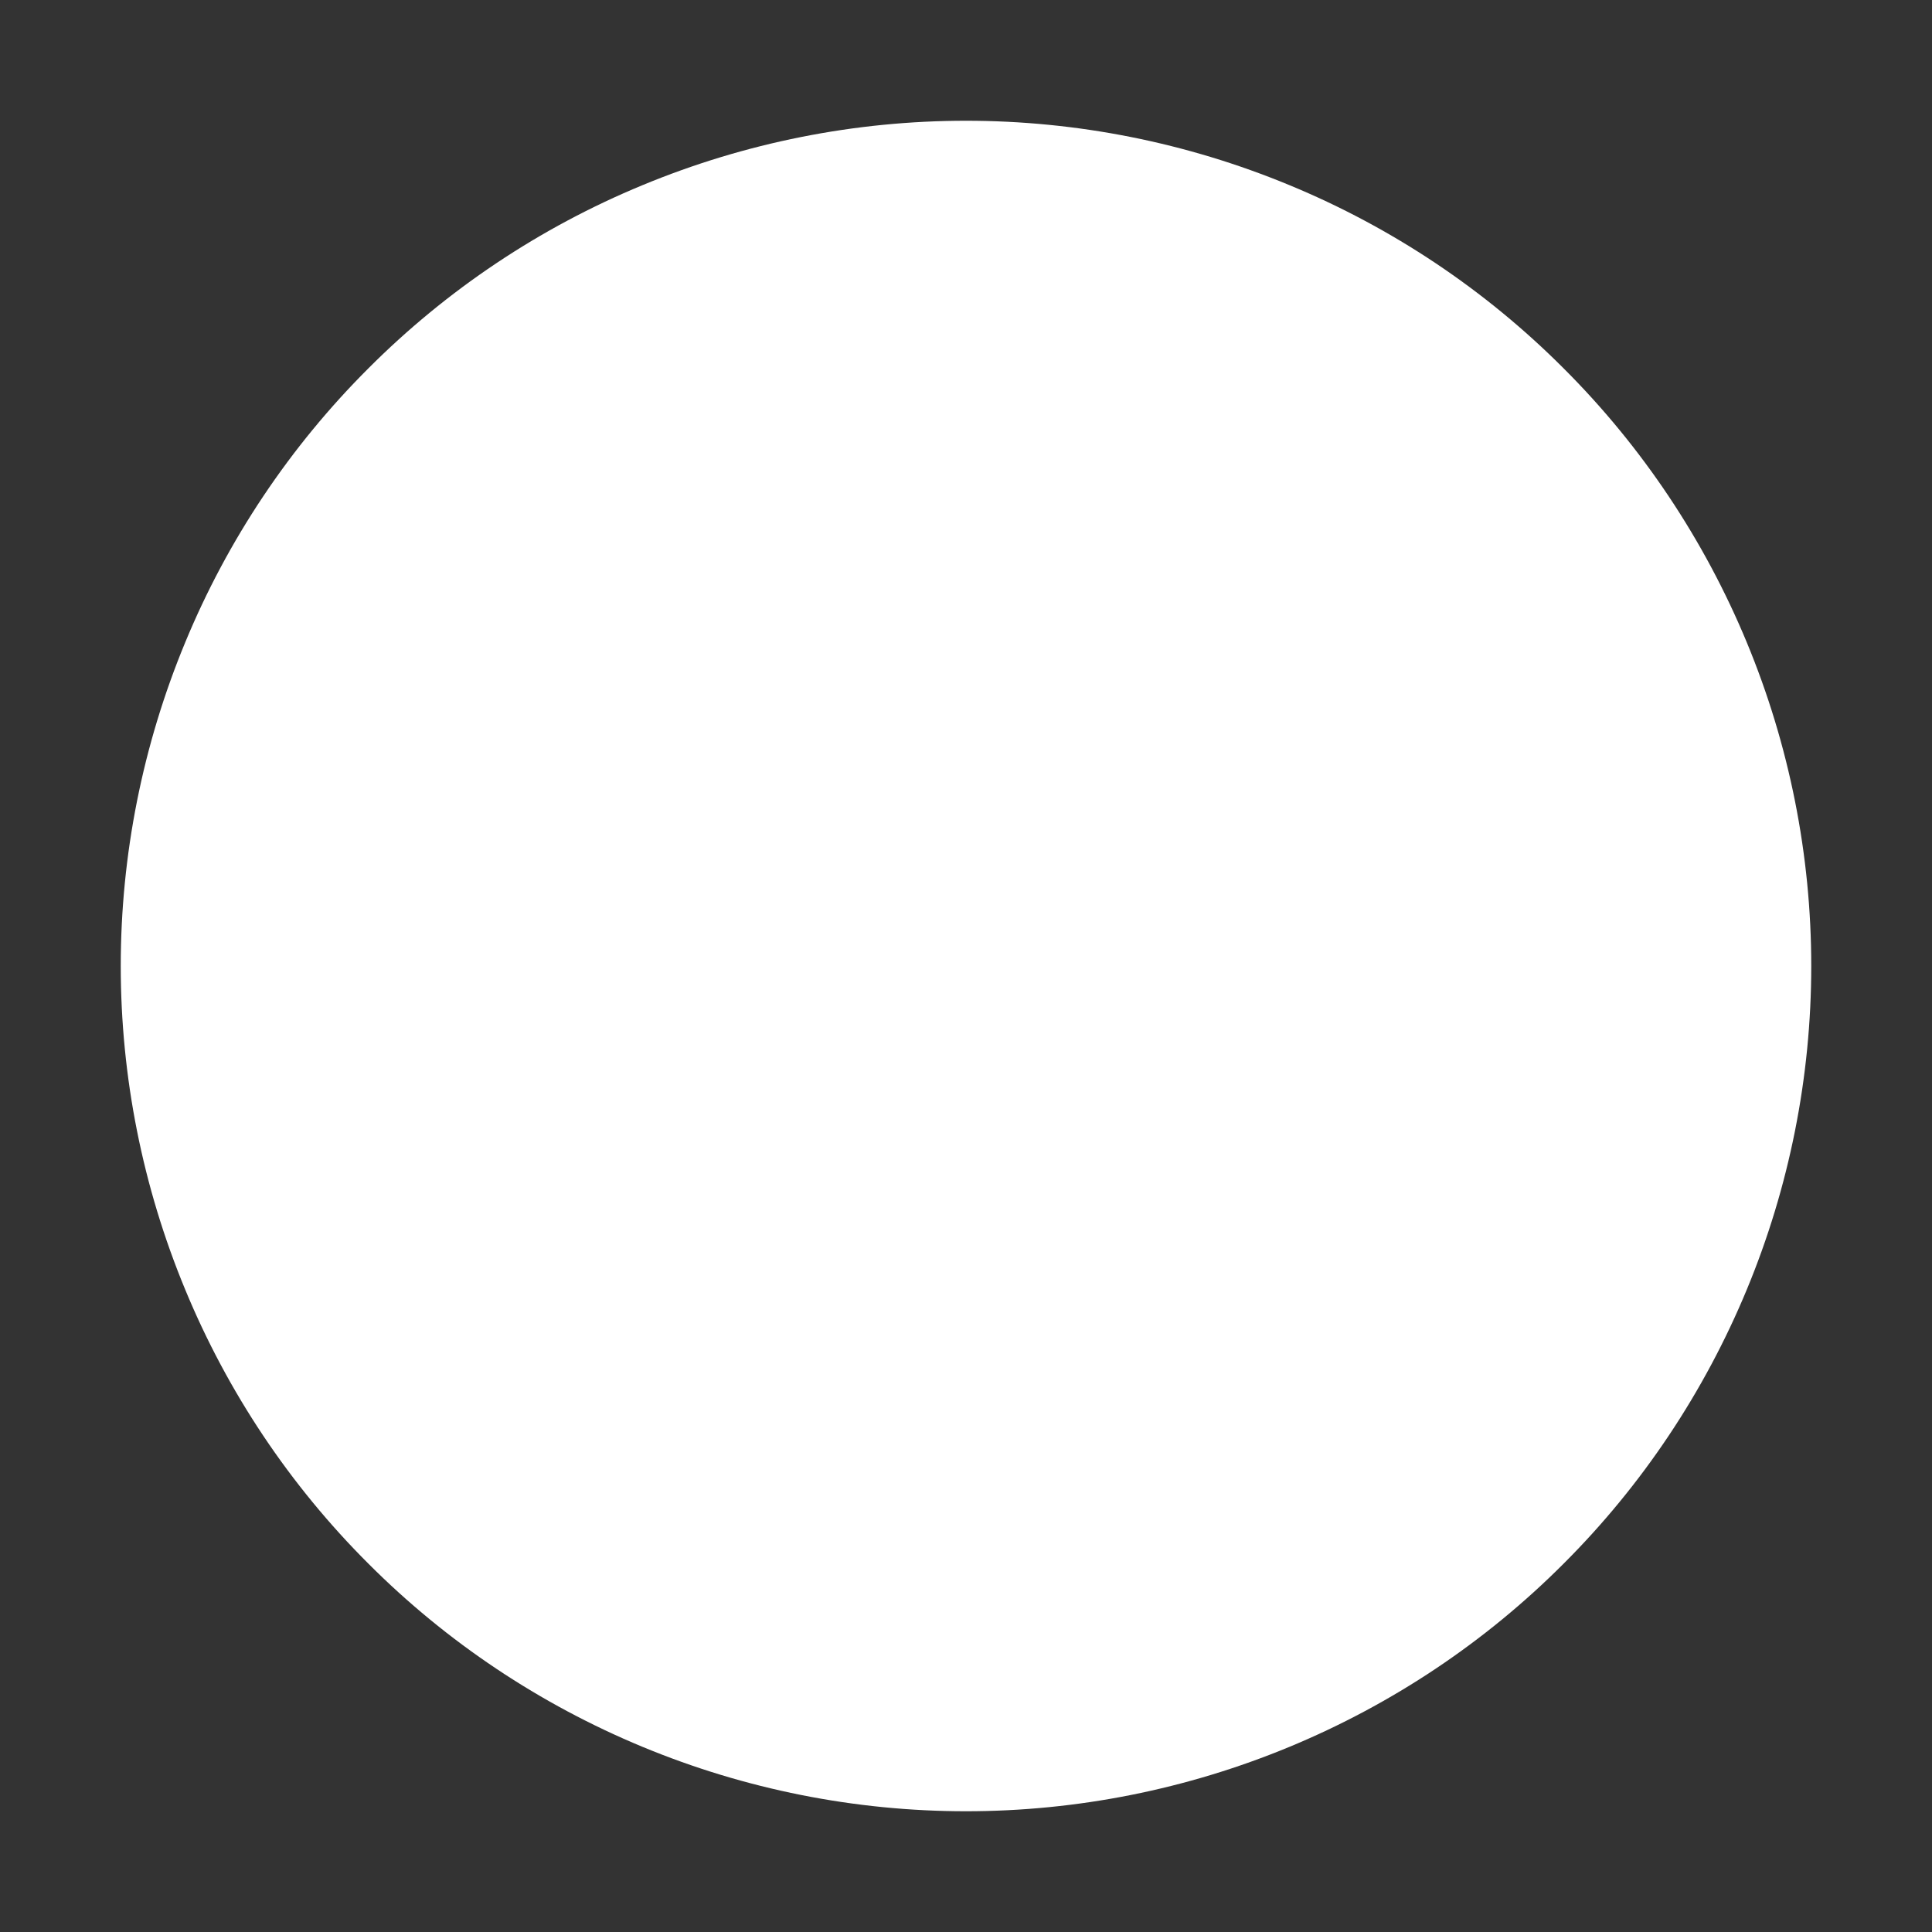 <svg width="12" height="12" viewBox="0 0 12 12" fill="none" xmlns="http://www.w3.org/2000/svg">
<rect x="0" y="0" width="12" height="12" fill="#333333" stroke="none"/>
<path d="M0.75 6C0.75 6.689 0.886 7.372 1.15 8.009C1.413 8.646 1.8 9.225 2.288 9.712C2.775 10.2 3.354 10.586 3.991 10.85C4.628 11.114 5.311 11.25 6 11.25C6.689 11.25 7.372 11.114 8.009 10.85C8.646 10.586 9.225 10.2 9.712 9.712C10.2 9.225 10.586 8.646 10.85 8.009C11.114 7.372 11.25 6.689 11.25 6C11.25 5.311 11.114 4.628 10.85 3.991C10.586 3.354 10.2 2.775 9.712 2.288C9.225 1.8 8.646 1.413 8.009 1.15C7.372 0.886 6.689 0.75 6 0.75C5.311 0.75 4.628 0.886 3.991 1.15C3.354 1.413 2.775 1.8 2.288 2.288C1.8 2.775 1.413 3.354 1.15 3.991C0.886 4.628 0.75 5.311 0.75 6Z" fill="white"/>
</svg>
